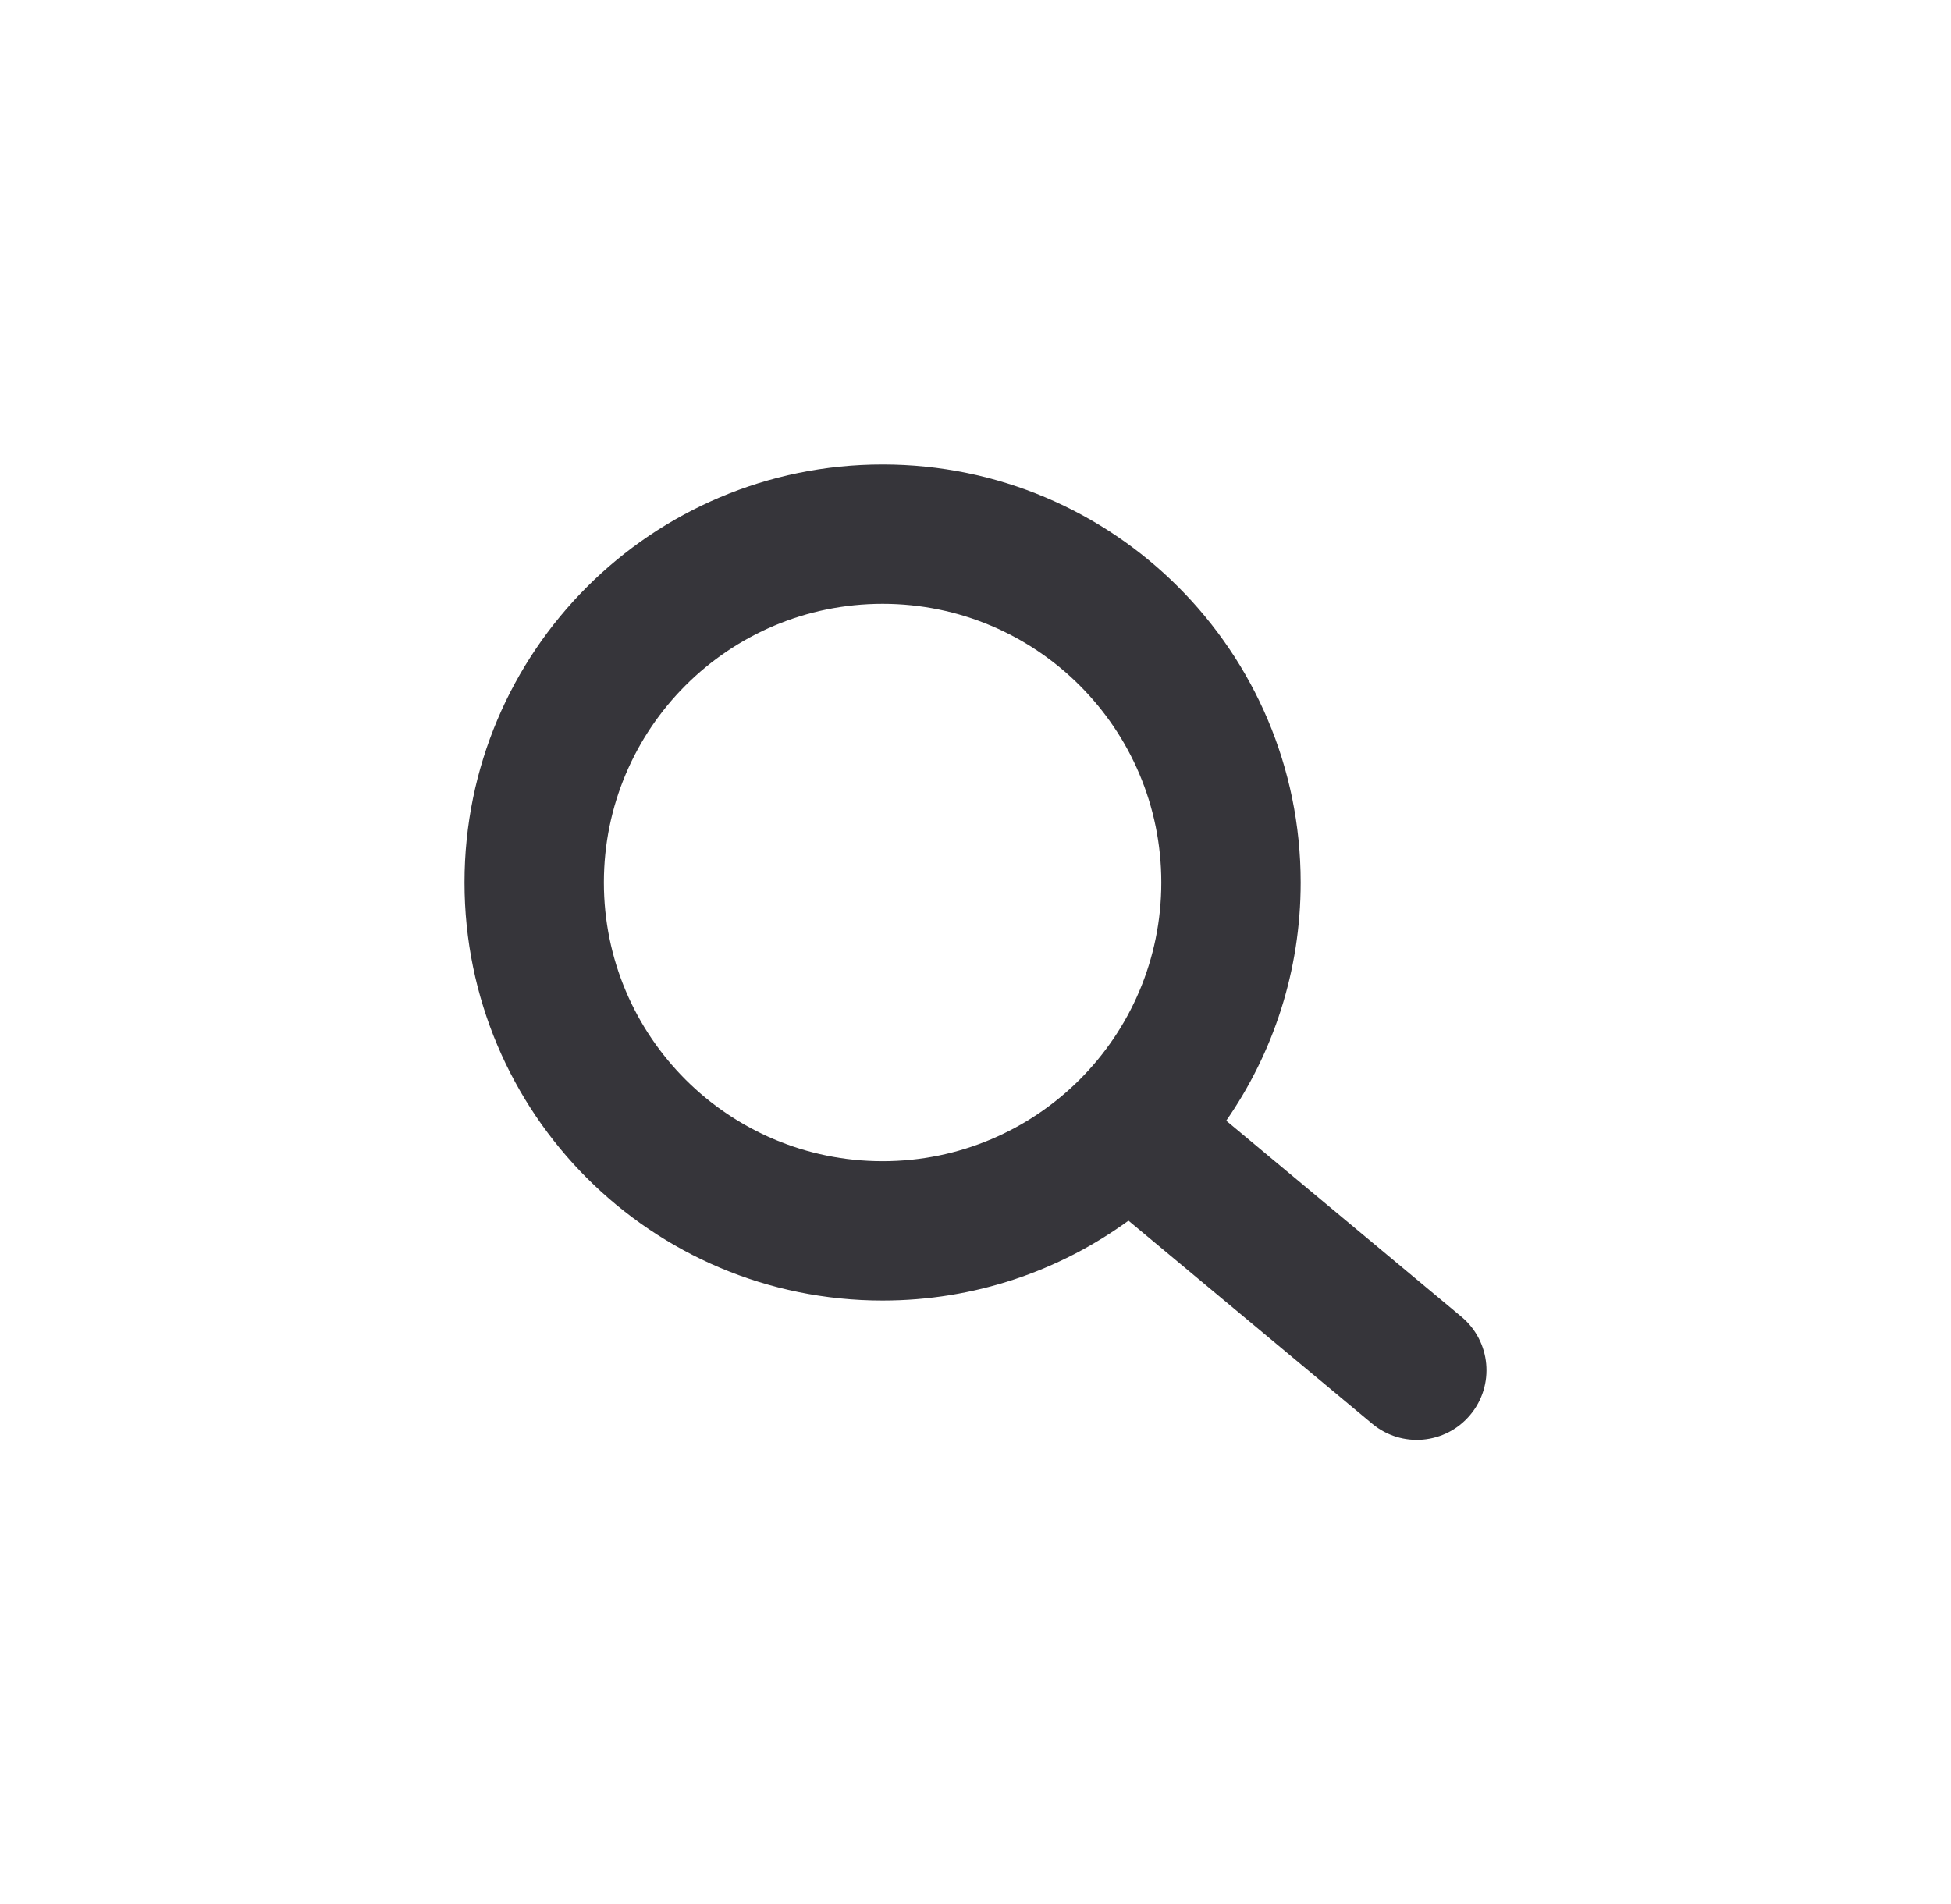 <svg width="42" height="41" viewBox="0 0 42 41" fill="none" xmlns="http://www.w3.org/2000/svg">
<path fill-rule="evenodd" clip-rule="evenodd" d="M13 19C13 15.686 15.686 13 19 13C22.314 13 25 15.686 25 19C25 22.314 22.314 25 19 25C15.686 25 13 22.314 13 19ZM19 10C14.029 10 10 14.029 10 19C10 23.971 14.029 28 19 28C20.978 28 22.807 27.362 24.293 26.28L29.54 30.652C30.176 31.183 31.122 31.097 31.652 30.46C32.183 29.824 32.097 28.878 31.46 28.348L26.397 24.128C27.408 22.673 28 20.906 28 19C28 14.029 23.971 10 19 10Z" fill="#36353A"/>
</svg>